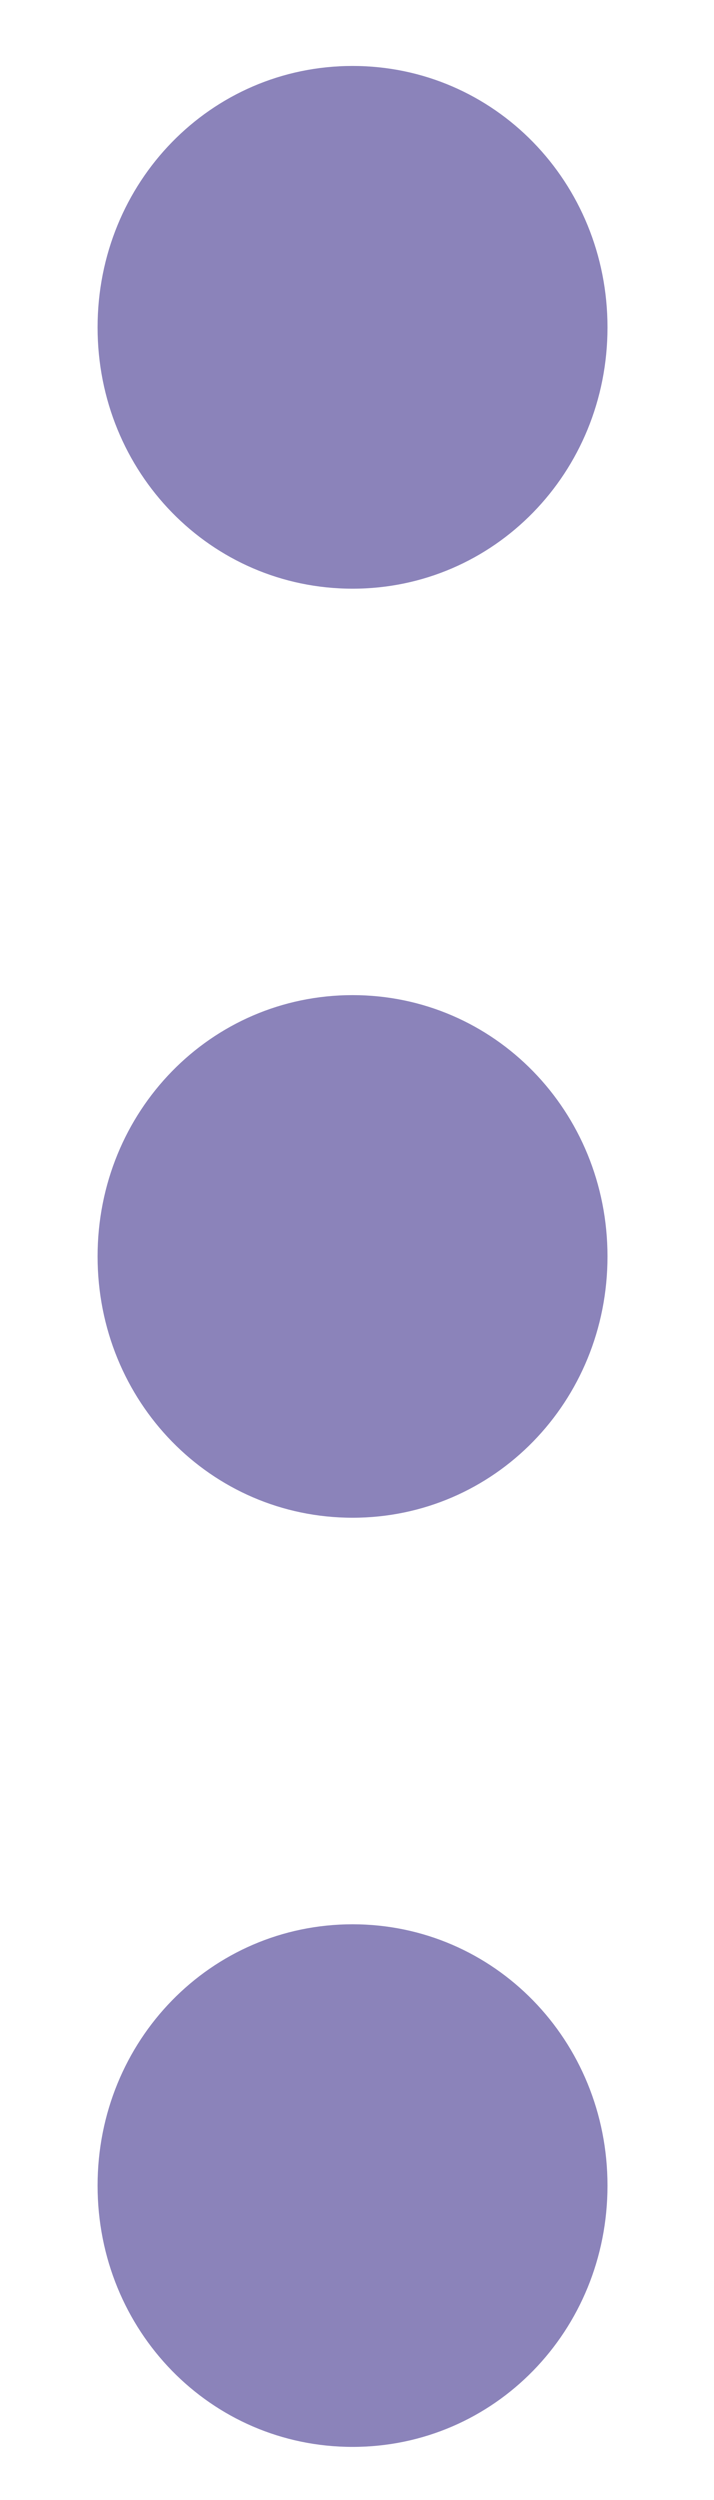 <svg width="6" height="21" viewBox="0 0 6 21" fill="none" xmlns="http://www.w3.org/2000/svg">
<path d="M2.963 8.359C4.153 8.359 5.105 9.335 5.105 10.554C5.105 11.774 4.153 12.749 2.963 12.749C1.772 12.749 0.82 11.774 0.82 10.554C0.82 9.335 1.772 8.359 2.963 8.359ZM0.82 2.75C0.82 3.969 1.772 4.945 2.963 4.945C4.153 4.945 5.105 3.969 5.105 2.75C5.105 1.53 4.153 0.554 2.963 0.554C1.772 0.554 0.82 1.53 0.82 2.75ZM0.82 18.359C0.82 19.579 1.772 20.554 2.963 20.554C4.153 20.554 5.105 19.579 5.105 18.359C5.105 17.14 4.153 16.164 2.963 16.164C1.772 16.164 0.82 17.14 0.82 18.359Z" fill="#8B83BA"/>
</svg>
